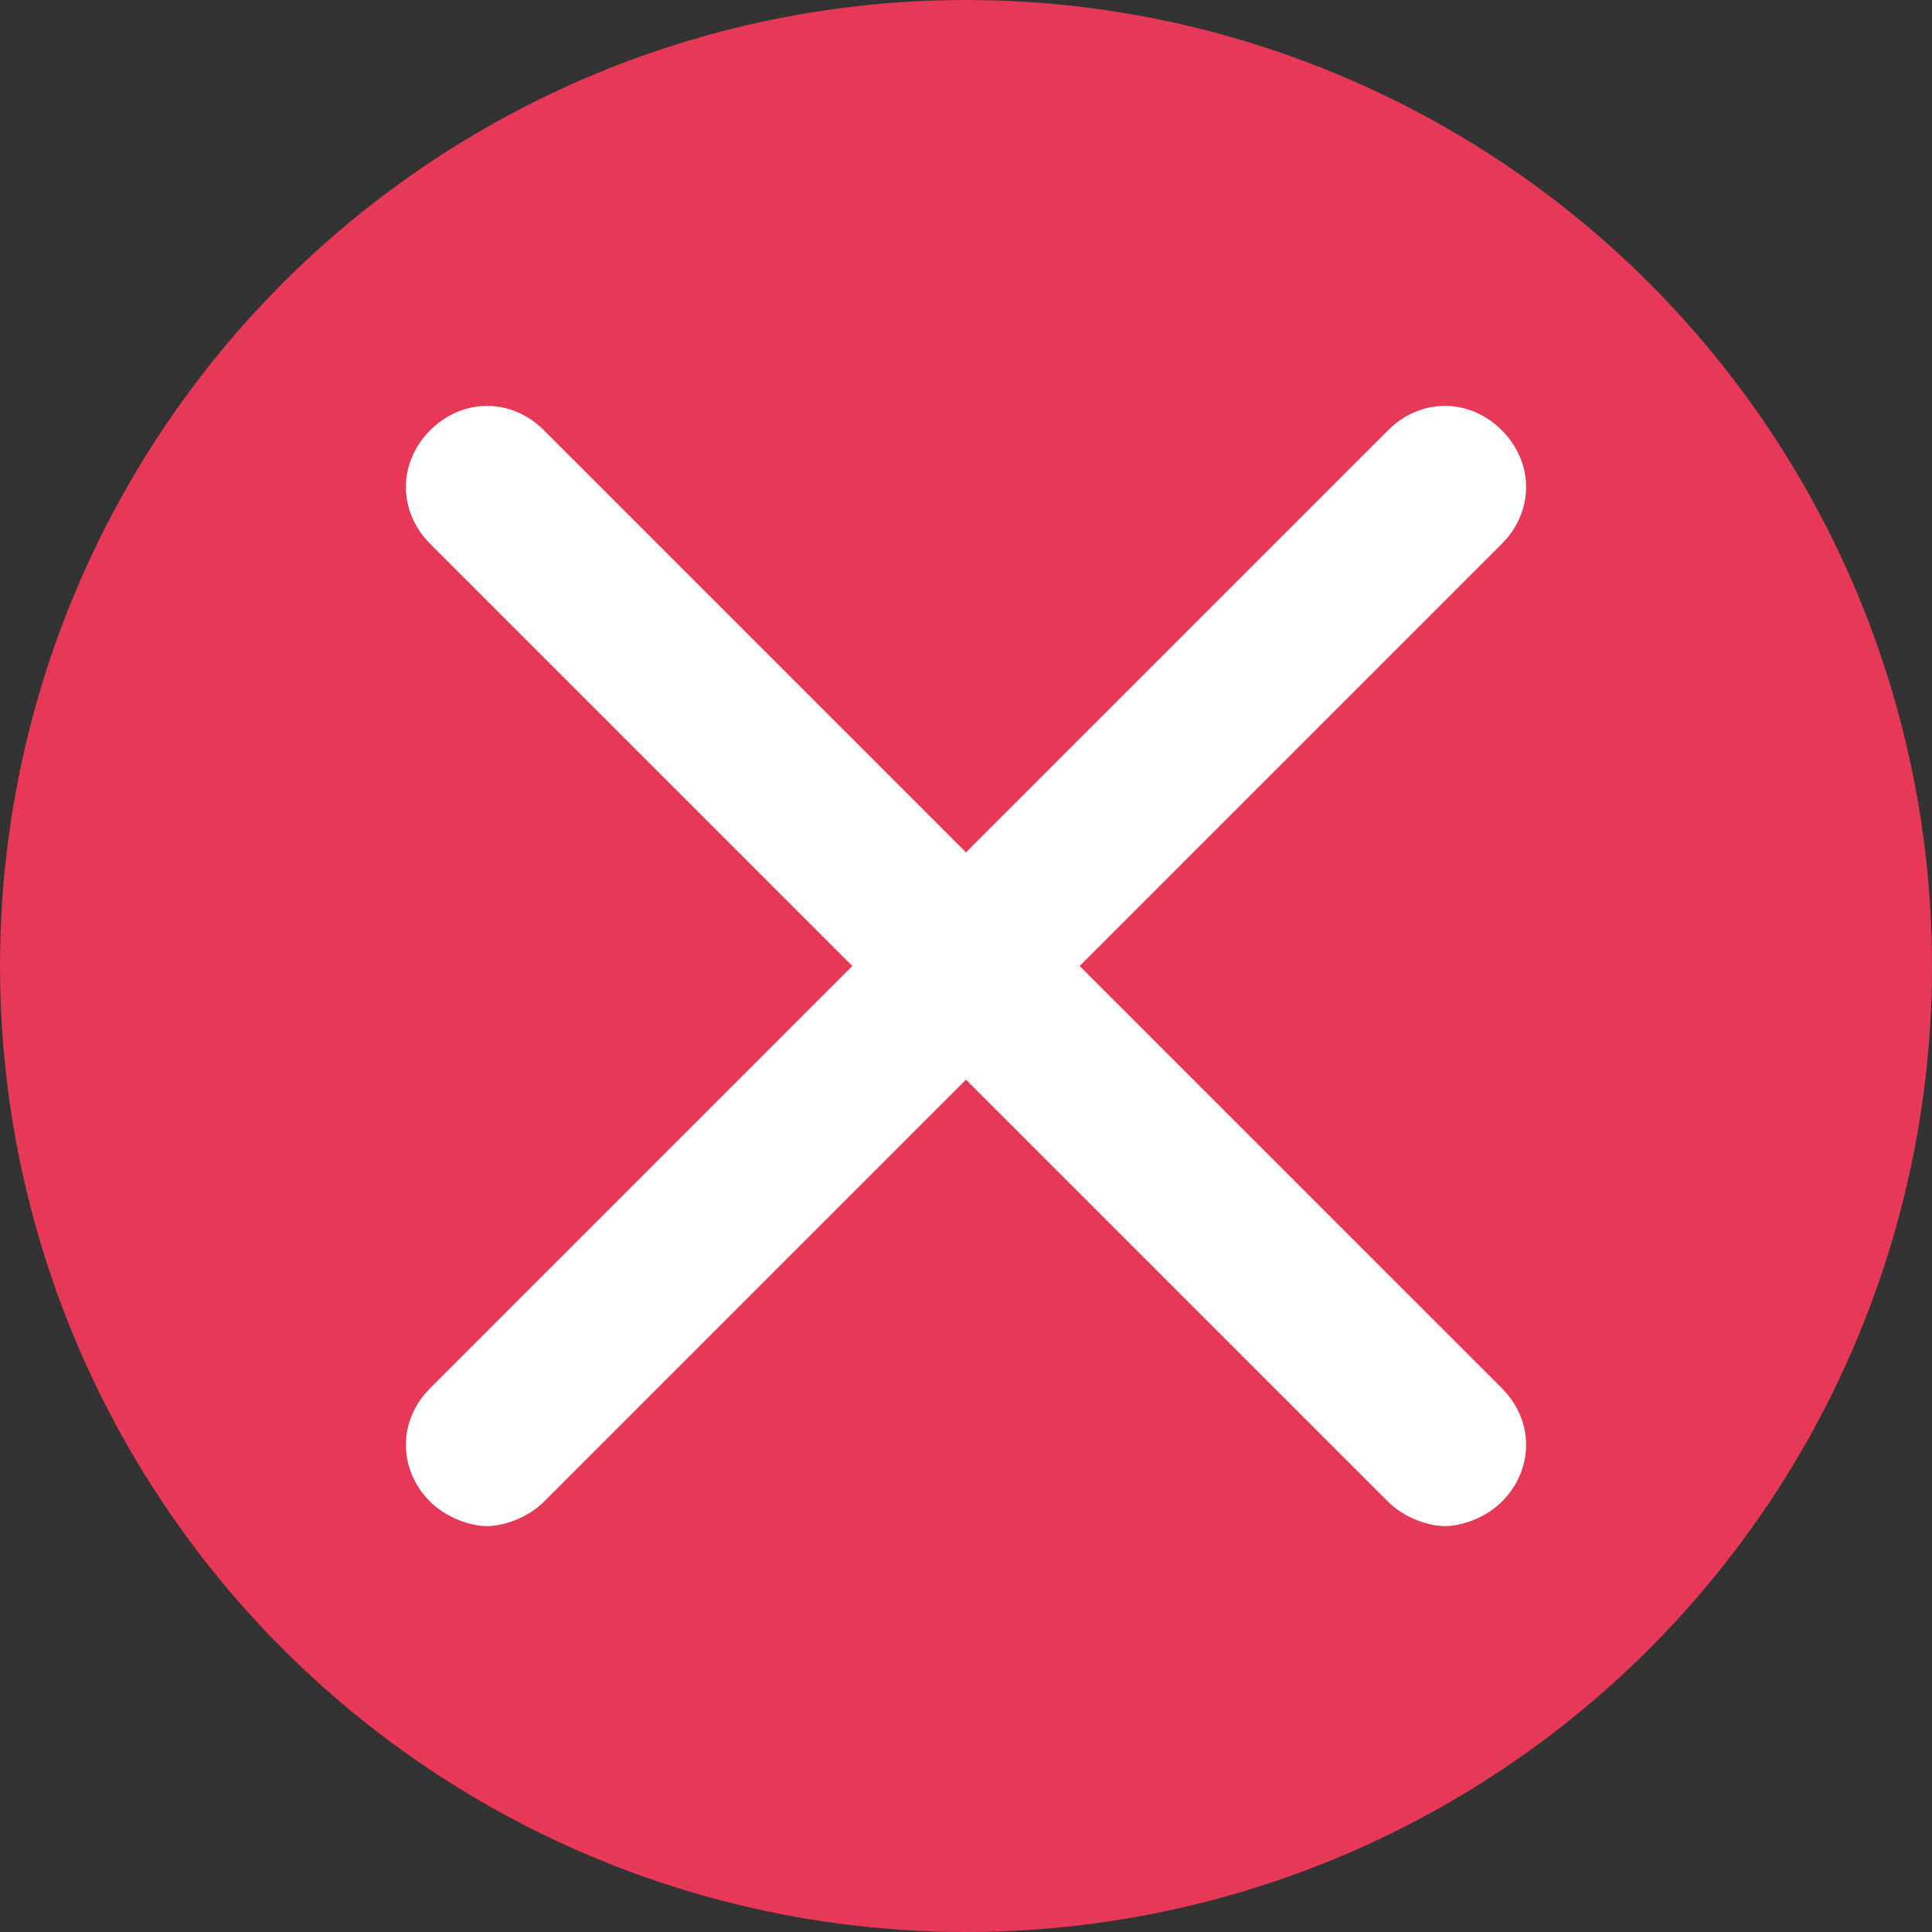 <?xml version="1.0" encoding="utf-8"?>
<!-- Generator: Adobe Illustrator 22.1.0, SVG Export Plug-In . SVG Version: 6.00 Build 0)  -->
<svg version="1.1" id="Calque_1" xmlns="http://www.w3.org/2000/svg" xmlns:xlink="http://www.w3.org/1999/xlink" x="0px" y="0px"
	 viewBox="0 0 23.8 23.8" style="enable-background:new 0 0 23.8 23.8;" xml:space="preserve">
<rect x="0" y="0" width="23.8" height="23.8" fill="#333333" stroke="none"/>
<style type="text/css">
	.st0{fill:#E73858;}
	.st1{fill:#FFFFFF;}
</style>
<circle class="st0" cx="11.9" cy="11.9" r="11.9"/>
<path class="st1" d="M13.3,11.9l5.2-5.2c0.4-0.4,0.4-1,0-1.4s-1-0.4-1.4,0l-5.2,5.2L6.7,5.3c-0.4-0.4-1-0.4-1.4,0s-0.4,1,0,1.4
	l5.2,5.2l-5.2,5.2c-0.4,0.4-0.4,1,0,1.4c0.2,0.2,0.5,0.3,0.7,0.3s0.5-0.1,0.7-0.3l5.2-5.2l5.2,5.2c0.2,0.2,0.5,0.3,0.7,0.3
	s0.5-0.1,0.7-0.3c0.4-0.4,0.4-1,0-1.4L13.3,11.9z"/>
</svg>
